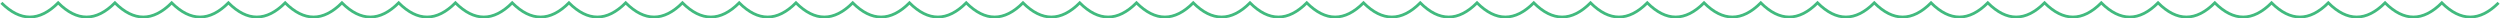 <svg width="1762" height="13" viewBox="0 0 1762 13" fill="none" xmlns="http://www.w3.org/2000/svg">
<path d="M1 2C14.333 15.333 27.667 15.333 41 2C54.333 15.333 67.667 15.333 81 2C94.333 15.333 107.667 15.333 121 2C134.333 15.333 147.667 15.333 161 2C174.333 15.333 187.667 15.333 201 2C214.333 15.333 227.667 15.333 241 2C254.333 15.333 267.667 15.333 281 2C294.333 15.333 307.667 15.333 321 2C334.333 15.333 347.667 15.333 361 2C374.333 15.333 387.667 15.333 401 2C414.333 15.333 427.667 15.333 441 2C454.333 15.333 467.667 15.333 481 2C494.333 15.333 507.667 15.333 521 2C534.333 15.333 547.667 15.333 561 2C574.333 15.333 587.667 15.333 601 2C614.333 15.333 627.667 15.333 641 2C654.333 15.333 667.667 15.333 681 2C694.333 15.333 707.667 15.333 721 2C734.333 15.333 747.667 15.333 761 2C774.333 15.333 787.667 15.333 801 2C814.333 15.333 827.667 15.333 841 2C854.333 15.333 867.667 15.333 881 2C894.333 15.333 907.667 15.333 921 2C934.333 15.333 947.667 15.333 961 2C974.333 15.333 987.667 15.333 1001 2C1014.33 15.333 1027.67 15.333 1041 2C1054.33 15.333 1067.67 15.333 1081 2C1094.33 15.333 1107.67 15.333 1121 2C1134.33 15.333 1147.67 15.333 1161 2C1174.33 15.333 1187.67 15.333 1201 2C1214.33 15.333 1227.67 15.333 1241 2C1254.33 15.333 1267.67 15.333 1281 2C1294.33 15.333 1307.67 15.333 1321 2C1334.33 15.333 1347.67 15.333 1361 2C1374.33 15.333 1387.67 15.333 1401 2C1414.33 15.333 1427.67 15.333 1441 2C1454.33 15.333 1467.67 15.333 1481 2C1494.33 15.333 1507.67 15.333 1521 2C1534.33 15.333 1547.67 15.333 1561 2C1574.33 15.333 1587.67 15.333 1601 2C1614.33 15.333 1627.67 15.333 1641 2C1654.33 15.333 1667.67 15.333 1681 2C1694.33 15.333 1707.67 15.333 1721 2C1734.33 15.333 1747.67 15.333 1761 2" stroke="#41BA7E" stroke-width="2"/>
</svg>
